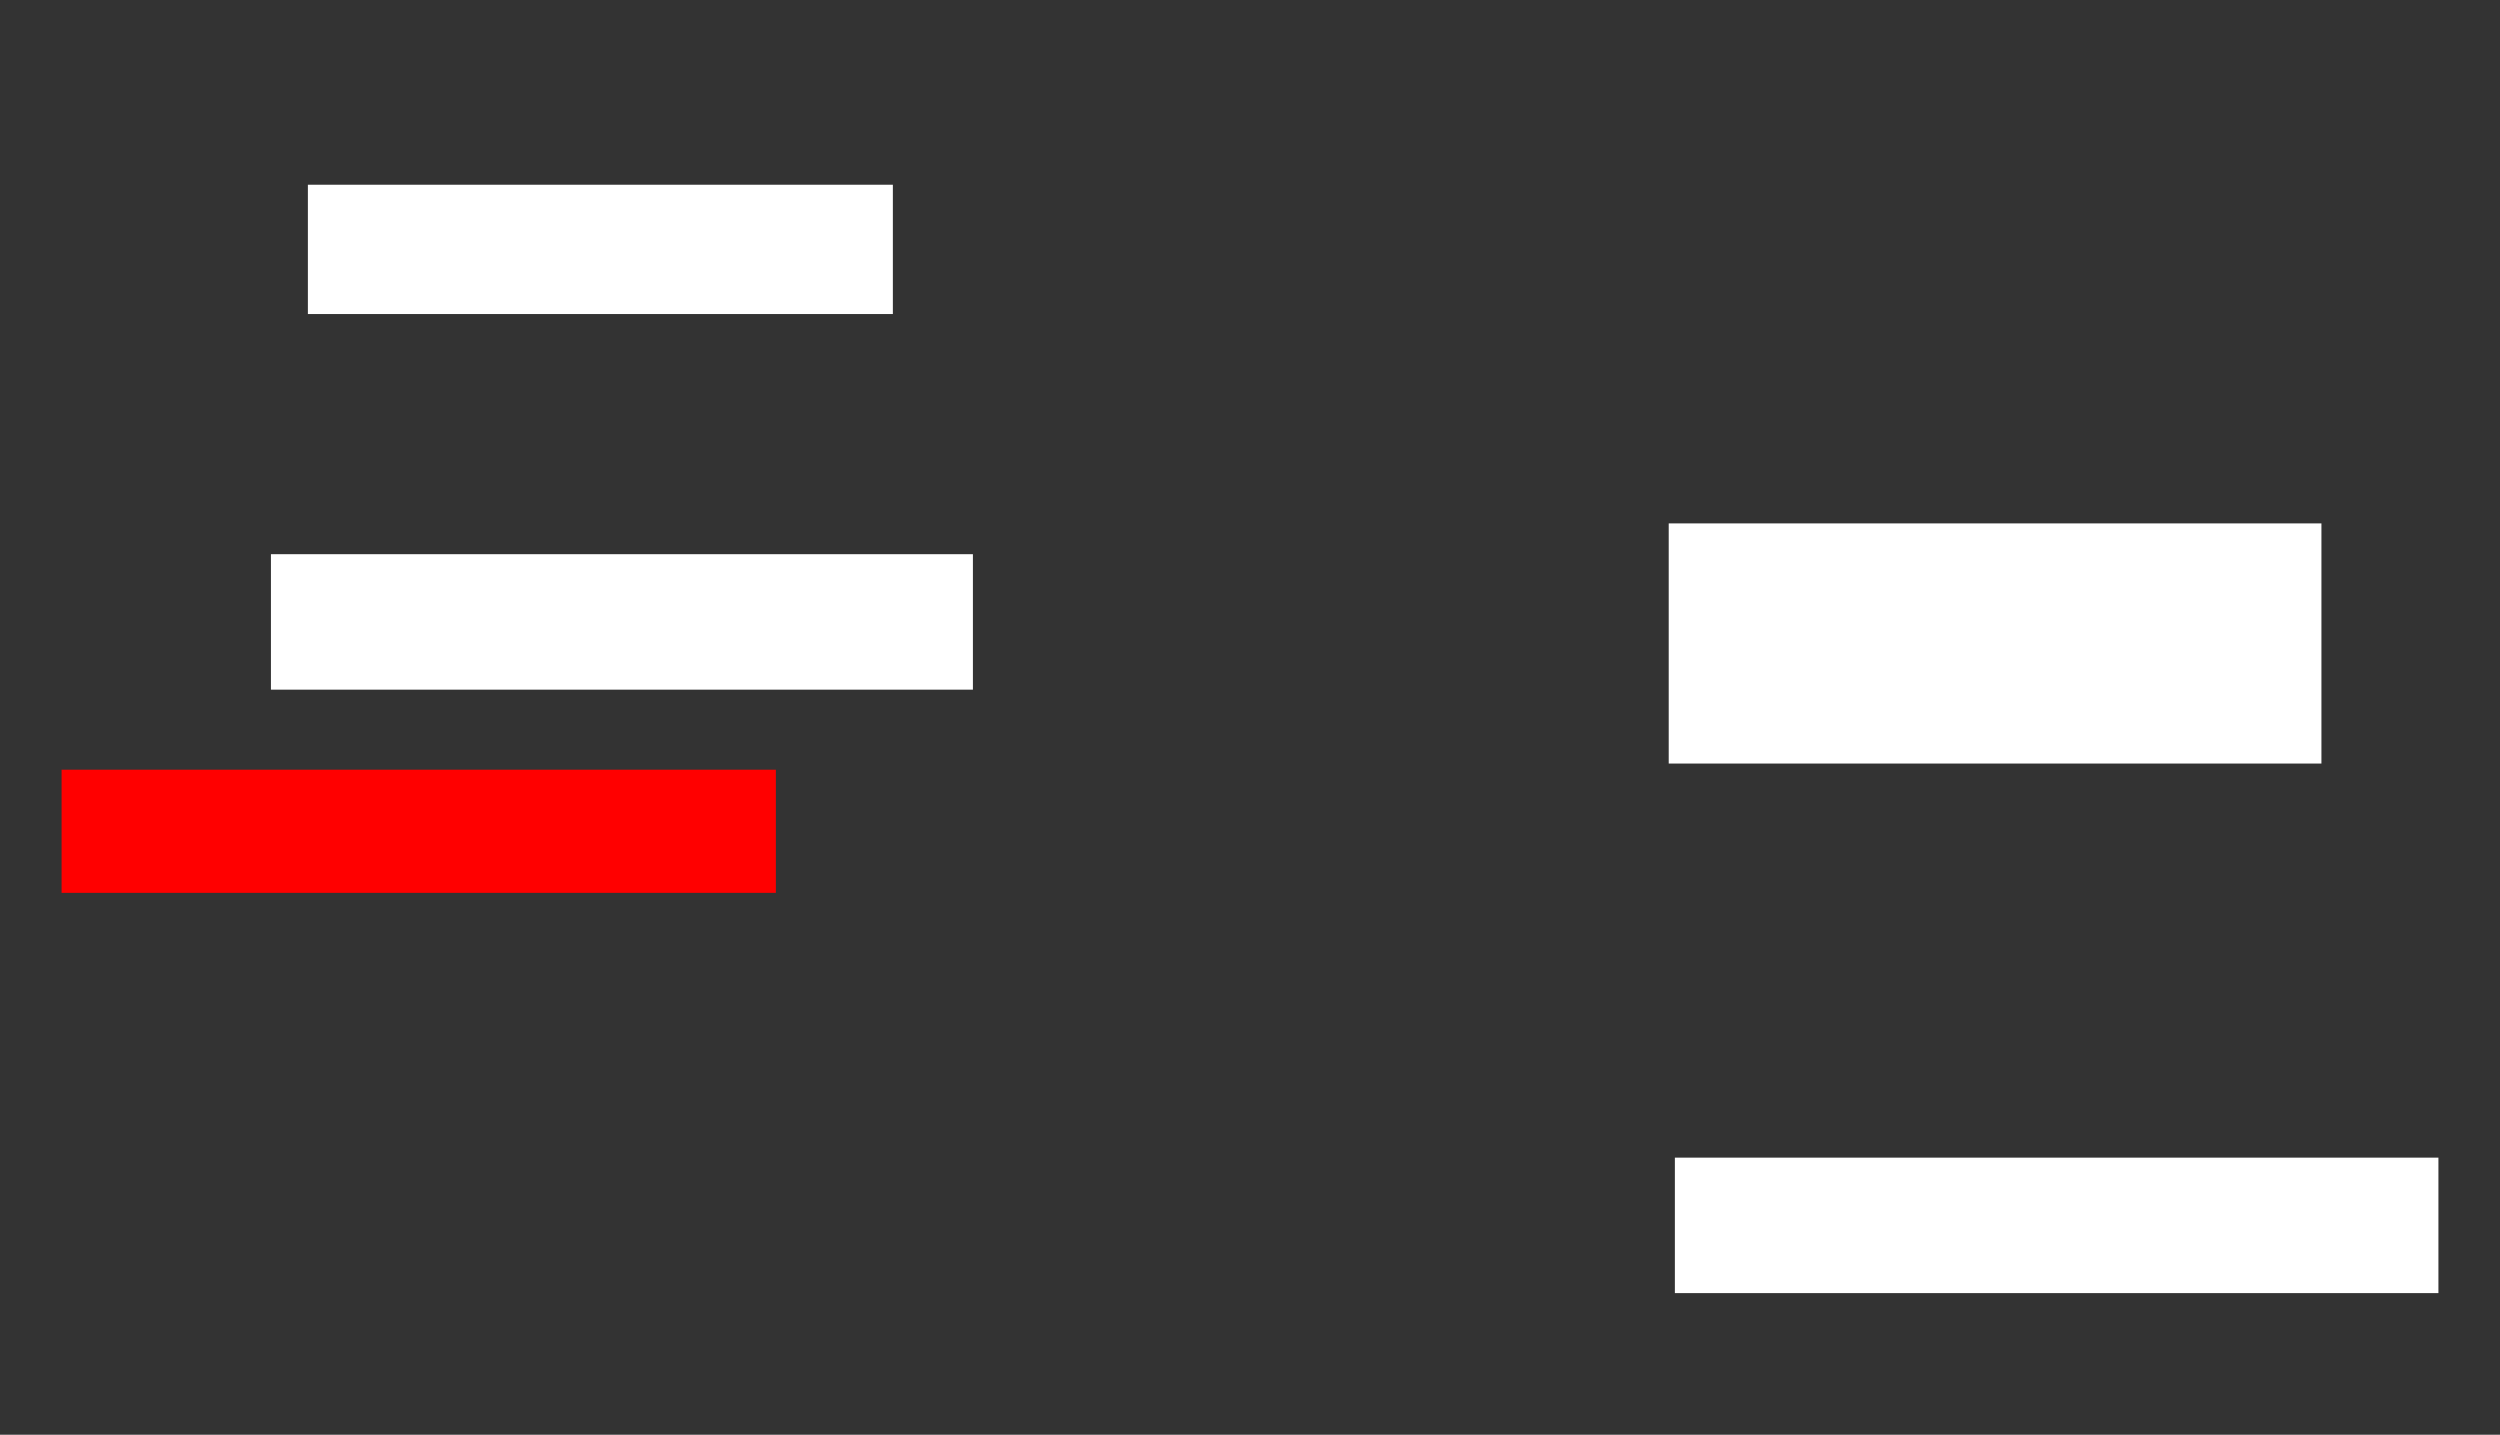 <ns0:svg xmlns:ns0="http://www.w3.org/2000/svg" height="233" width="406">
 <ns0:rect width="100%" height="100%" fill="#333333" stroke="none"/>
 <ns0:g>
  <ns0:title>Shapes</ns0:title>
  <ns0:rect fill="#FF0000" height="20" stroke-width="0" width="116" x="10" y="125" />
  <ns0:rect fill="#FFFFFF" height="22" stroke-width="0" width="114" x="44" y="90" />
  <ns0:rect fill="#FFFFFF" height="21" stroke-width="0" width="95" x="50" y="30" />
  <ns0:rect fill="#FFFFFF" height="39" stroke-width="0" width="106" x="271" y="85" />
  <ns0:rect fill="#FFFFFF" height="22" stroke-width="0" width="124" x="272" y="188" />
 </ns0:g>
</ns0:svg>